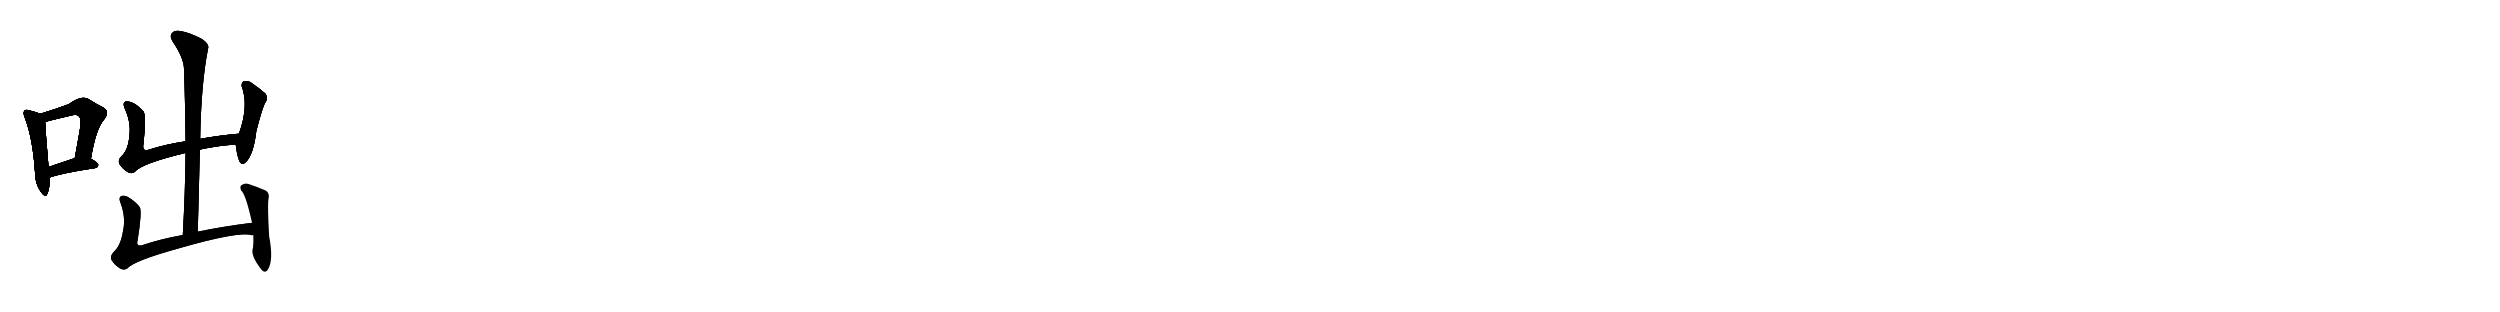 <svg version="1.1" viewBox="0 0 8192 1024" xmlns="http://www.w3.org/2000/svg">
  
  <g transform="scale(1, -1) translate(0, -900)" class="origin">
    <style type="text/css">
        .origin {display:none;}
        .hide {display:none;}
        .stroke {fill: #000000;}
        
.step1 {transform: translateX(1024px);}
.step2 {transform: translateX(2048px);}
.step3 {transform: translateX(3072px);}
.step4 {transform: translateX(4096px);}
.step5 {transform: translateX(5120px);}
.step6 {transform: translateX(6144px);}
.step7 {transform: translateX(7168px);}
.step8 {transform: translateX(8192px);}
.step9 {transform: translateX(9216px);}
.step10 {transform: translateX(10240px);}
.step11 {transform: translateX(11264px);}
.step12 {transform: translateX(12288px);}
.step13 {transform: translateX(13312px);}
.step14 {transform: translateX(14336px);}
.step15 {transform: translateX(15360px);}
.step16 {transform: translateX(16384px);}
.step17 {transform: translateX(17408px);}
.step18 {transform: translateX(18432px);}
.step19 {transform: translateX(19456px);}
.step20 {transform: translateX(20480px);}
.step21 {transform: translateX(21504px);}
.step22 {transform: translateX(22528px);}
.step23 {transform: translateX(23552px);}
.step24 {transform: translateX(24576px);}
.step25 {transform: translateX(25600px);}
.step26 {transform: translateX(26624px);}
.step27 {transform: translateX(27648px);}
.step28 {transform: translateX(28672px);}
.step29 {transform: translateX(29696px);}
    </style>

    <path d="M 131 527 Q 119 533 97 538 Q 85 542 81 538 Q 74 532 81 515 Q 108 445 115 331 Q 116 297 133 273 Q 149 249 155 265 Q 164 284 162 318 L 159 353 Q 149 471 148 500 C 147 520 147 520 131 527 Z" fill="lightgray"/>
    <path d="M 298 380 Q 314 477 340 507 Q 362 534 338 548 Q 317 558 289 576 Q 265 588 226 559 Q 187 544 131 527 C 102 518 119 491 148 500 Q 154 503 231 521 Q 253 527 259 518 Q 268 511 261 471 Q 254 431 245 382 C 240 352 293 350 298 380 Z" fill="lightgray"/>
    <path d="M 162 318 Q 204 333 311 349 Q 321 350 322 360 Q 322 367 298 380 L 245 382 Q 244 382 242 381 Q 196 365 159 353 C 130 344 134 308 162 318 Z" fill="lightgray"/>
    <path d="M 655 409 Q 664 413 675 414 Q 745 427 772 425 C 802 425 813 465 783 462 Q 716 456 656 445 L 608 437 Q 542 427 486 409 Q 465 403 470 429 Q 480 519 470 535 Q 437 571 411 567 Q 401 563 409 544 Q 430 499 424 454 Q 420 411 402 392 Q 384 376 392 362 Q 402 346 419 336 Q 432 329 442 337 Q 463 364 608 399 L 655 409 Z" fill="lightgray"/>
    <path d="M 772 425 L 773 423 Q 776 393 784 373 Q 791 357 804 367 Q 831 392 840 471 Q 861 552 870 565 Q 879 578 870 593 Q 852 609 822 630 Q 810 637 798 633 Q 791 630 792 617 Q 816 554 783 462 C 773 434 771 428 772 425 Z" fill="lightgray"/>
    <path d="M 648 141 Q 652 279 655 409 L 656 445 Q 659 628 682 742 Q 686 755 662 772 Q 620 794 592 798 Q 573 802 564 792 Q 555 782 565 765 Q 602 711 603 674 Q 607 560 608 437 L 608 399 Q 607 272 599 130 C 597 100 647 111 648 141 Z" fill="lightgray"/>
    <path d="M 826 170 Q 730 158 648 141 L 599 130 Q 526 117 464 96 Q 445 92 451 113 Q 466 207 458 221 Q 445 239 420 254 Q 410 260 399 258 Q 387 254 395 235 Q 413 187 403 142 Q 396 99 377 79 Q 358 61 366 47 Q 376 31 394 20 Q 407 13 418 21 Q 439 45 578 84 Q 785 144 826 129 Q 827 130 830 130 C 860 127 856 174 826 170 Z" fill="lightgray"/>
    <path d="M 830 130 Q 831 106 829 88 Q 819 64 857 16 Q 869 3 878 17 Q 897 47 882 126 Q 876 228 880 249 Q 884 265 872 275 Q 850 285 815 297 Q 802 301 791 293 Q 785 289 790 276 Q 805 264 826 170 L 830 130 Z" fill="lightgray"/></g>
<g transform="scale(1, -1) translate(0, -900)">
    <style type="text/css">
        .origin {display:none;}
        .hide {display:none;}
        .stroke {fill: #000000;}
        
.step1 {transform: translateX(1024px);}
.step2 {transform: translateX(2048px);}
.step3 {transform: translateX(3072px);}
.step4 {transform: translateX(4096px);}
.step5 {transform: translateX(5120px);}
.step6 {transform: translateX(6144px);}
.step7 {transform: translateX(7168px);}
.step8 {transform: translateX(8192px);}
.step9 {transform: translateX(9216px);}
.step10 {transform: translateX(10240px);}
.step11 {transform: translateX(11264px);}
.step12 {transform: translateX(12288px);}
.step13 {transform: translateX(13312px);}
.step14 {transform: translateX(14336px);}
.step15 {transform: translateX(15360px);}
.step16 {transform: translateX(16384px);}
.step17 {transform: translateX(17408px);}
.step18 {transform: translateX(18432px);}
.step19 {transform: translateX(19456px);}
.step20 {transform: translateX(20480px);}
.step21 {transform: translateX(21504px);}
.step22 {transform: translateX(22528px);}
.step23 {transform: translateX(23552px);}
.step24 {transform: translateX(24576px);}
.step25 {transform: translateX(25600px);}
.step26 {transform: translateX(26624px);}
.step27 {transform: translateX(27648px);}
.step28 {transform: translateX(28672px);}
.step29 {transform: translateX(29696px);}
    </style>

    <path d="M 131 527 Q 119 533 97 538 Q 85 542 81 538 Q 74 532 81 515 Q 108 445 115 331 Q 116 297 133 273 Q 149 249 155 265 Q 164 284 162 318 L 159 353 Q 149 471 148 500 C 147 520 147 520 131 527 Z" fill="lightgray" class="stroke step0"/>
    <path d="M 298 380 Q 314 477 340 507 Q 362 534 338 548 Q 317 558 289 576 Q 265 588 226 559 Q 187 544 131 527 C 102 518 119 491 148 500 Q 154 503 231 521 Q 253 527 259 518 Q 268 511 261 471 Q 254 431 245 382 C 240 352 293 350 298 380 Z" fill="lightgray" class="hide"/>
    <path d="M 162 318 Q 204 333 311 349 Q 321 350 322 360 Q 322 367 298 380 L 245 382 Q 244 382 242 381 Q 196 365 159 353 C 130 344 134 308 162 318 Z" fill="lightgray" class="hide"/>
    <path d="M 655 409 Q 664 413 675 414 Q 745 427 772 425 C 802 425 813 465 783 462 Q 716 456 656 445 L 608 437 Q 542 427 486 409 Q 465 403 470 429 Q 480 519 470 535 Q 437 571 411 567 Q 401 563 409 544 Q 430 499 424 454 Q 420 411 402 392 Q 384 376 392 362 Q 402 346 419 336 Q 432 329 442 337 Q 463 364 608 399 L 655 409 Z" fill="lightgray" class="hide"/>
    <path d="M 772 425 L 773 423 Q 776 393 784 373 Q 791 357 804 367 Q 831 392 840 471 Q 861 552 870 565 Q 879 578 870 593 Q 852 609 822 630 Q 810 637 798 633 Q 791 630 792 617 Q 816 554 783 462 C 773 434 771 428 772 425 Z" fill="lightgray" class="hide"/>
    <path d="M 648 141 Q 652 279 655 409 L 656 445 Q 659 628 682 742 Q 686 755 662 772 Q 620 794 592 798 Q 573 802 564 792 Q 555 782 565 765 Q 602 711 603 674 Q 607 560 608 437 L 608 399 Q 607 272 599 130 C 597 100 647 111 648 141 Z" fill="lightgray" class="hide"/>
    <path d="M 826 170 Q 730 158 648 141 L 599 130 Q 526 117 464 96 Q 445 92 451 113 Q 466 207 458 221 Q 445 239 420 254 Q 410 260 399 258 Q 387 254 395 235 Q 413 187 403 142 Q 396 99 377 79 Q 358 61 366 47 Q 376 31 394 20 Q 407 13 418 21 Q 439 45 578 84 Q 785 144 826 129 Q 827 130 830 130 C 860 127 856 174 826 170 Z" fill="lightgray" class="hide"/>
    <path d="M 830 130 Q 831 106 829 88 Q 819 64 857 16 Q 869 3 878 17 Q 897 47 882 126 Q 876 228 880 249 Q 884 265 872 275 Q 850 285 815 297 Q 802 301 791 293 Q 785 289 790 276 Q 805 264 826 170 L 830 130 Z" fill="lightgray" class="hide"/></g><g transform="scale(1, -1) translate(0, -900)">
    <style type="text/css">
        .origin {display:none;}
        .hide {display:none;}
        .stroke {fill: #000000;}
        
.step1 {transform: translateX(1024px);}
.step2 {transform: translateX(2048px);}
.step3 {transform: translateX(3072px);}
.step4 {transform: translateX(4096px);}
.step5 {transform: translateX(5120px);}
.step6 {transform: translateX(6144px);}
.step7 {transform: translateX(7168px);}
.step8 {transform: translateX(8192px);}
.step9 {transform: translateX(9216px);}
.step10 {transform: translateX(10240px);}
.step11 {transform: translateX(11264px);}
.step12 {transform: translateX(12288px);}
.step13 {transform: translateX(13312px);}
.step14 {transform: translateX(14336px);}
.step15 {transform: translateX(15360px);}
.step16 {transform: translateX(16384px);}
.step17 {transform: translateX(17408px);}
.step18 {transform: translateX(18432px);}
.step19 {transform: translateX(19456px);}
.step20 {transform: translateX(20480px);}
.step21 {transform: translateX(21504px);}
.step22 {transform: translateX(22528px);}
.step23 {transform: translateX(23552px);}
.step24 {transform: translateX(24576px);}
.step25 {transform: translateX(25600px);}
.step26 {transform: translateX(26624px);}
.step27 {transform: translateX(27648px);}
.step28 {transform: translateX(28672px);}
.step29 {transform: translateX(29696px);}
    </style>

    <path d="M 131 527 Q 119 533 97 538 Q 85 542 81 538 Q 74 532 81 515 Q 108 445 115 331 Q 116 297 133 273 Q 149 249 155 265 Q 164 284 162 318 L 159 353 Q 149 471 148 500 C 147 520 147 520 131 527 Z" fill="lightgray" class="stroke step1"/>
    <path d="M 298 380 Q 314 477 340 507 Q 362 534 338 548 Q 317 558 289 576 Q 265 588 226 559 Q 187 544 131 527 C 102 518 119 491 148 500 Q 154 503 231 521 Q 253 527 259 518 Q 268 511 261 471 Q 254 431 245 382 C 240 352 293 350 298 380 Z" fill="lightgray" class="stroke step1"/>
    <path d="M 162 318 Q 204 333 311 349 Q 321 350 322 360 Q 322 367 298 380 L 245 382 Q 244 382 242 381 Q 196 365 159 353 C 130 344 134 308 162 318 Z" fill="lightgray" class="hide"/>
    <path d="M 655 409 Q 664 413 675 414 Q 745 427 772 425 C 802 425 813 465 783 462 Q 716 456 656 445 L 608 437 Q 542 427 486 409 Q 465 403 470 429 Q 480 519 470 535 Q 437 571 411 567 Q 401 563 409 544 Q 430 499 424 454 Q 420 411 402 392 Q 384 376 392 362 Q 402 346 419 336 Q 432 329 442 337 Q 463 364 608 399 L 655 409 Z" fill="lightgray" class="hide"/>
    <path d="M 772 425 L 773 423 Q 776 393 784 373 Q 791 357 804 367 Q 831 392 840 471 Q 861 552 870 565 Q 879 578 870 593 Q 852 609 822 630 Q 810 637 798 633 Q 791 630 792 617 Q 816 554 783 462 C 773 434 771 428 772 425 Z" fill="lightgray" class="hide"/>
    <path d="M 648 141 Q 652 279 655 409 L 656 445 Q 659 628 682 742 Q 686 755 662 772 Q 620 794 592 798 Q 573 802 564 792 Q 555 782 565 765 Q 602 711 603 674 Q 607 560 608 437 L 608 399 Q 607 272 599 130 C 597 100 647 111 648 141 Z" fill="lightgray" class="hide"/>
    <path d="M 826 170 Q 730 158 648 141 L 599 130 Q 526 117 464 96 Q 445 92 451 113 Q 466 207 458 221 Q 445 239 420 254 Q 410 260 399 258 Q 387 254 395 235 Q 413 187 403 142 Q 396 99 377 79 Q 358 61 366 47 Q 376 31 394 20 Q 407 13 418 21 Q 439 45 578 84 Q 785 144 826 129 Q 827 130 830 130 C 860 127 856 174 826 170 Z" fill="lightgray" class="hide"/>
    <path d="M 830 130 Q 831 106 829 88 Q 819 64 857 16 Q 869 3 878 17 Q 897 47 882 126 Q 876 228 880 249 Q 884 265 872 275 Q 850 285 815 297 Q 802 301 791 293 Q 785 289 790 276 Q 805 264 826 170 L 830 130 Z" fill="lightgray" class="hide"/></g><g transform="scale(1, -1) translate(0, -900)">
    <style type="text/css">
        .origin {display:none;}
        .hide {display:none;}
        .stroke {fill: #000000;}
        
.step1 {transform: translateX(1024px);}
.step2 {transform: translateX(2048px);}
.step3 {transform: translateX(3072px);}
.step4 {transform: translateX(4096px);}
.step5 {transform: translateX(5120px);}
.step6 {transform: translateX(6144px);}
.step7 {transform: translateX(7168px);}
.step8 {transform: translateX(8192px);}
.step9 {transform: translateX(9216px);}
.step10 {transform: translateX(10240px);}
.step11 {transform: translateX(11264px);}
.step12 {transform: translateX(12288px);}
.step13 {transform: translateX(13312px);}
.step14 {transform: translateX(14336px);}
.step15 {transform: translateX(15360px);}
.step16 {transform: translateX(16384px);}
.step17 {transform: translateX(17408px);}
.step18 {transform: translateX(18432px);}
.step19 {transform: translateX(19456px);}
.step20 {transform: translateX(20480px);}
.step21 {transform: translateX(21504px);}
.step22 {transform: translateX(22528px);}
.step23 {transform: translateX(23552px);}
.step24 {transform: translateX(24576px);}
.step25 {transform: translateX(25600px);}
.step26 {transform: translateX(26624px);}
.step27 {transform: translateX(27648px);}
.step28 {transform: translateX(28672px);}
.step29 {transform: translateX(29696px);}
    </style>

    <path d="M 131 527 Q 119 533 97 538 Q 85 542 81 538 Q 74 532 81 515 Q 108 445 115 331 Q 116 297 133 273 Q 149 249 155 265 Q 164 284 162 318 L 159 353 Q 149 471 148 500 C 147 520 147 520 131 527 Z" fill="lightgray" class="stroke step2"/>
    <path d="M 298 380 Q 314 477 340 507 Q 362 534 338 548 Q 317 558 289 576 Q 265 588 226 559 Q 187 544 131 527 C 102 518 119 491 148 500 Q 154 503 231 521 Q 253 527 259 518 Q 268 511 261 471 Q 254 431 245 382 C 240 352 293 350 298 380 Z" fill="lightgray" class="stroke step2"/>
    <path d="M 162 318 Q 204 333 311 349 Q 321 350 322 360 Q 322 367 298 380 L 245 382 Q 244 382 242 381 Q 196 365 159 353 C 130 344 134 308 162 318 Z" fill="lightgray" class="stroke step2"/>
    <path d="M 655 409 Q 664 413 675 414 Q 745 427 772 425 C 802 425 813 465 783 462 Q 716 456 656 445 L 608 437 Q 542 427 486 409 Q 465 403 470 429 Q 480 519 470 535 Q 437 571 411 567 Q 401 563 409 544 Q 430 499 424 454 Q 420 411 402 392 Q 384 376 392 362 Q 402 346 419 336 Q 432 329 442 337 Q 463 364 608 399 L 655 409 Z" fill="lightgray" class="hide"/>
    <path d="M 772 425 L 773 423 Q 776 393 784 373 Q 791 357 804 367 Q 831 392 840 471 Q 861 552 870 565 Q 879 578 870 593 Q 852 609 822 630 Q 810 637 798 633 Q 791 630 792 617 Q 816 554 783 462 C 773 434 771 428 772 425 Z" fill="lightgray" class="hide"/>
    <path d="M 648 141 Q 652 279 655 409 L 656 445 Q 659 628 682 742 Q 686 755 662 772 Q 620 794 592 798 Q 573 802 564 792 Q 555 782 565 765 Q 602 711 603 674 Q 607 560 608 437 L 608 399 Q 607 272 599 130 C 597 100 647 111 648 141 Z" fill="lightgray" class="hide"/>
    <path d="M 826 170 Q 730 158 648 141 L 599 130 Q 526 117 464 96 Q 445 92 451 113 Q 466 207 458 221 Q 445 239 420 254 Q 410 260 399 258 Q 387 254 395 235 Q 413 187 403 142 Q 396 99 377 79 Q 358 61 366 47 Q 376 31 394 20 Q 407 13 418 21 Q 439 45 578 84 Q 785 144 826 129 Q 827 130 830 130 C 860 127 856 174 826 170 Z" fill="lightgray" class="hide"/>
    <path d="M 830 130 Q 831 106 829 88 Q 819 64 857 16 Q 869 3 878 17 Q 897 47 882 126 Q 876 228 880 249 Q 884 265 872 275 Q 850 285 815 297 Q 802 301 791 293 Q 785 289 790 276 Q 805 264 826 170 L 830 130 Z" fill="lightgray" class="hide"/></g><g transform="scale(1, -1) translate(0, -900)">
    <style type="text/css">
        .origin {display:none;}
        .hide {display:none;}
        .stroke {fill: #000000;}
        
.step1 {transform: translateX(1024px);}
.step2 {transform: translateX(2048px);}
.step3 {transform: translateX(3072px);}
.step4 {transform: translateX(4096px);}
.step5 {transform: translateX(5120px);}
.step6 {transform: translateX(6144px);}
.step7 {transform: translateX(7168px);}
.step8 {transform: translateX(8192px);}
.step9 {transform: translateX(9216px);}
.step10 {transform: translateX(10240px);}
.step11 {transform: translateX(11264px);}
.step12 {transform: translateX(12288px);}
.step13 {transform: translateX(13312px);}
.step14 {transform: translateX(14336px);}
.step15 {transform: translateX(15360px);}
.step16 {transform: translateX(16384px);}
.step17 {transform: translateX(17408px);}
.step18 {transform: translateX(18432px);}
.step19 {transform: translateX(19456px);}
.step20 {transform: translateX(20480px);}
.step21 {transform: translateX(21504px);}
.step22 {transform: translateX(22528px);}
.step23 {transform: translateX(23552px);}
.step24 {transform: translateX(24576px);}
.step25 {transform: translateX(25600px);}
.step26 {transform: translateX(26624px);}
.step27 {transform: translateX(27648px);}
.step28 {transform: translateX(28672px);}
.step29 {transform: translateX(29696px);}
    </style>

    <path d="M 131 527 Q 119 533 97 538 Q 85 542 81 538 Q 74 532 81 515 Q 108 445 115 331 Q 116 297 133 273 Q 149 249 155 265 Q 164 284 162 318 L 159 353 Q 149 471 148 500 C 147 520 147 520 131 527 Z" fill="lightgray" class="stroke step3"/>
    <path d="M 298 380 Q 314 477 340 507 Q 362 534 338 548 Q 317 558 289 576 Q 265 588 226 559 Q 187 544 131 527 C 102 518 119 491 148 500 Q 154 503 231 521 Q 253 527 259 518 Q 268 511 261 471 Q 254 431 245 382 C 240 352 293 350 298 380 Z" fill="lightgray" class="stroke step3"/>
    <path d="M 162 318 Q 204 333 311 349 Q 321 350 322 360 Q 322 367 298 380 L 245 382 Q 244 382 242 381 Q 196 365 159 353 C 130 344 134 308 162 318 Z" fill="lightgray" class="stroke step3"/>
    <path d="M 655 409 Q 664 413 675 414 Q 745 427 772 425 C 802 425 813 465 783 462 Q 716 456 656 445 L 608 437 Q 542 427 486 409 Q 465 403 470 429 Q 480 519 470 535 Q 437 571 411 567 Q 401 563 409 544 Q 430 499 424 454 Q 420 411 402 392 Q 384 376 392 362 Q 402 346 419 336 Q 432 329 442 337 Q 463 364 608 399 L 655 409 Z" fill="lightgray" class="stroke step3"/>
    <path d="M 772 425 L 773 423 Q 776 393 784 373 Q 791 357 804 367 Q 831 392 840 471 Q 861 552 870 565 Q 879 578 870 593 Q 852 609 822 630 Q 810 637 798 633 Q 791 630 792 617 Q 816 554 783 462 C 773 434 771 428 772 425 Z" fill="lightgray" class="hide"/>
    <path d="M 648 141 Q 652 279 655 409 L 656 445 Q 659 628 682 742 Q 686 755 662 772 Q 620 794 592 798 Q 573 802 564 792 Q 555 782 565 765 Q 602 711 603 674 Q 607 560 608 437 L 608 399 Q 607 272 599 130 C 597 100 647 111 648 141 Z" fill="lightgray" class="hide"/>
    <path d="M 826 170 Q 730 158 648 141 L 599 130 Q 526 117 464 96 Q 445 92 451 113 Q 466 207 458 221 Q 445 239 420 254 Q 410 260 399 258 Q 387 254 395 235 Q 413 187 403 142 Q 396 99 377 79 Q 358 61 366 47 Q 376 31 394 20 Q 407 13 418 21 Q 439 45 578 84 Q 785 144 826 129 Q 827 130 830 130 C 860 127 856 174 826 170 Z" fill="lightgray" class="hide"/>
    <path d="M 830 130 Q 831 106 829 88 Q 819 64 857 16 Q 869 3 878 17 Q 897 47 882 126 Q 876 228 880 249 Q 884 265 872 275 Q 850 285 815 297 Q 802 301 791 293 Q 785 289 790 276 Q 805 264 826 170 L 830 130 Z" fill="lightgray" class="hide"/></g><g transform="scale(1, -1) translate(0, -900)">
    <style type="text/css">
        .origin {display:none;}
        .hide {display:none;}
        .stroke {fill: #000000;}
        
.step1 {transform: translateX(1024px);}
.step2 {transform: translateX(2048px);}
.step3 {transform: translateX(3072px);}
.step4 {transform: translateX(4096px);}
.step5 {transform: translateX(5120px);}
.step6 {transform: translateX(6144px);}
.step7 {transform: translateX(7168px);}
.step8 {transform: translateX(8192px);}
.step9 {transform: translateX(9216px);}
.step10 {transform: translateX(10240px);}
.step11 {transform: translateX(11264px);}
.step12 {transform: translateX(12288px);}
.step13 {transform: translateX(13312px);}
.step14 {transform: translateX(14336px);}
.step15 {transform: translateX(15360px);}
.step16 {transform: translateX(16384px);}
.step17 {transform: translateX(17408px);}
.step18 {transform: translateX(18432px);}
.step19 {transform: translateX(19456px);}
.step20 {transform: translateX(20480px);}
.step21 {transform: translateX(21504px);}
.step22 {transform: translateX(22528px);}
.step23 {transform: translateX(23552px);}
.step24 {transform: translateX(24576px);}
.step25 {transform: translateX(25600px);}
.step26 {transform: translateX(26624px);}
.step27 {transform: translateX(27648px);}
.step28 {transform: translateX(28672px);}
.step29 {transform: translateX(29696px);}
    </style>

    <path d="M 131 527 Q 119 533 97 538 Q 85 542 81 538 Q 74 532 81 515 Q 108 445 115 331 Q 116 297 133 273 Q 149 249 155 265 Q 164 284 162 318 L 159 353 Q 149 471 148 500 C 147 520 147 520 131 527 Z" fill="lightgray" class="stroke step4"/>
    <path d="M 298 380 Q 314 477 340 507 Q 362 534 338 548 Q 317 558 289 576 Q 265 588 226 559 Q 187 544 131 527 C 102 518 119 491 148 500 Q 154 503 231 521 Q 253 527 259 518 Q 268 511 261 471 Q 254 431 245 382 C 240 352 293 350 298 380 Z" fill="lightgray" class="stroke step4"/>
    <path d="M 162 318 Q 204 333 311 349 Q 321 350 322 360 Q 322 367 298 380 L 245 382 Q 244 382 242 381 Q 196 365 159 353 C 130 344 134 308 162 318 Z" fill="lightgray" class="stroke step4"/>
    <path d="M 655 409 Q 664 413 675 414 Q 745 427 772 425 C 802 425 813 465 783 462 Q 716 456 656 445 L 608 437 Q 542 427 486 409 Q 465 403 470 429 Q 480 519 470 535 Q 437 571 411 567 Q 401 563 409 544 Q 430 499 424 454 Q 420 411 402 392 Q 384 376 392 362 Q 402 346 419 336 Q 432 329 442 337 Q 463 364 608 399 L 655 409 Z" fill="lightgray" class="stroke step4"/>
    <path d="M 772 425 L 773 423 Q 776 393 784 373 Q 791 357 804 367 Q 831 392 840 471 Q 861 552 870 565 Q 879 578 870 593 Q 852 609 822 630 Q 810 637 798 633 Q 791 630 792 617 Q 816 554 783 462 C 773 434 771 428 772 425 Z" fill="lightgray" class="stroke step4"/>
    <path d="M 648 141 Q 652 279 655 409 L 656 445 Q 659 628 682 742 Q 686 755 662 772 Q 620 794 592 798 Q 573 802 564 792 Q 555 782 565 765 Q 602 711 603 674 Q 607 560 608 437 L 608 399 Q 607 272 599 130 C 597 100 647 111 648 141 Z" fill="lightgray" class="hide"/>
    <path d="M 826 170 Q 730 158 648 141 L 599 130 Q 526 117 464 96 Q 445 92 451 113 Q 466 207 458 221 Q 445 239 420 254 Q 410 260 399 258 Q 387 254 395 235 Q 413 187 403 142 Q 396 99 377 79 Q 358 61 366 47 Q 376 31 394 20 Q 407 13 418 21 Q 439 45 578 84 Q 785 144 826 129 Q 827 130 830 130 C 860 127 856 174 826 170 Z" fill="lightgray" class="hide"/>
    <path d="M 830 130 Q 831 106 829 88 Q 819 64 857 16 Q 869 3 878 17 Q 897 47 882 126 Q 876 228 880 249 Q 884 265 872 275 Q 850 285 815 297 Q 802 301 791 293 Q 785 289 790 276 Q 805 264 826 170 L 830 130 Z" fill="lightgray" class="hide"/></g><g transform="scale(1, -1) translate(0, -900)">
    <style type="text/css">
        .origin {display:none;}
        .hide {display:none;}
        .stroke {fill: #000000;}
        
.step1 {transform: translateX(1024px);}
.step2 {transform: translateX(2048px);}
.step3 {transform: translateX(3072px);}
.step4 {transform: translateX(4096px);}
.step5 {transform: translateX(5120px);}
.step6 {transform: translateX(6144px);}
.step7 {transform: translateX(7168px);}
.step8 {transform: translateX(8192px);}
.step9 {transform: translateX(9216px);}
.step10 {transform: translateX(10240px);}
.step11 {transform: translateX(11264px);}
.step12 {transform: translateX(12288px);}
.step13 {transform: translateX(13312px);}
.step14 {transform: translateX(14336px);}
.step15 {transform: translateX(15360px);}
.step16 {transform: translateX(16384px);}
.step17 {transform: translateX(17408px);}
.step18 {transform: translateX(18432px);}
.step19 {transform: translateX(19456px);}
.step20 {transform: translateX(20480px);}
.step21 {transform: translateX(21504px);}
.step22 {transform: translateX(22528px);}
.step23 {transform: translateX(23552px);}
.step24 {transform: translateX(24576px);}
.step25 {transform: translateX(25600px);}
.step26 {transform: translateX(26624px);}
.step27 {transform: translateX(27648px);}
.step28 {transform: translateX(28672px);}
.step29 {transform: translateX(29696px);}
    </style>

    <path d="M 131 527 Q 119 533 97 538 Q 85 542 81 538 Q 74 532 81 515 Q 108 445 115 331 Q 116 297 133 273 Q 149 249 155 265 Q 164 284 162 318 L 159 353 Q 149 471 148 500 C 147 520 147 520 131 527 Z" fill="lightgray" class="stroke step5"/>
    <path d="M 298 380 Q 314 477 340 507 Q 362 534 338 548 Q 317 558 289 576 Q 265 588 226 559 Q 187 544 131 527 C 102 518 119 491 148 500 Q 154 503 231 521 Q 253 527 259 518 Q 268 511 261 471 Q 254 431 245 382 C 240 352 293 350 298 380 Z" fill="lightgray" class="stroke step5"/>
    <path d="M 162 318 Q 204 333 311 349 Q 321 350 322 360 Q 322 367 298 380 L 245 382 Q 244 382 242 381 Q 196 365 159 353 C 130 344 134 308 162 318 Z" fill="lightgray" class="stroke step5"/>
    <path d="M 655 409 Q 664 413 675 414 Q 745 427 772 425 C 802 425 813 465 783 462 Q 716 456 656 445 L 608 437 Q 542 427 486 409 Q 465 403 470 429 Q 480 519 470 535 Q 437 571 411 567 Q 401 563 409 544 Q 430 499 424 454 Q 420 411 402 392 Q 384 376 392 362 Q 402 346 419 336 Q 432 329 442 337 Q 463 364 608 399 L 655 409 Z" fill="lightgray" class="stroke step5"/>
    <path d="M 772 425 L 773 423 Q 776 393 784 373 Q 791 357 804 367 Q 831 392 840 471 Q 861 552 870 565 Q 879 578 870 593 Q 852 609 822 630 Q 810 637 798 633 Q 791 630 792 617 Q 816 554 783 462 C 773 434 771 428 772 425 Z" fill="lightgray" class="stroke step5"/>
    <path d="M 648 141 Q 652 279 655 409 L 656 445 Q 659 628 682 742 Q 686 755 662 772 Q 620 794 592 798 Q 573 802 564 792 Q 555 782 565 765 Q 602 711 603 674 Q 607 560 608 437 L 608 399 Q 607 272 599 130 C 597 100 647 111 648 141 Z" fill="lightgray" class="stroke step5"/>
    <path d="M 826 170 Q 730 158 648 141 L 599 130 Q 526 117 464 96 Q 445 92 451 113 Q 466 207 458 221 Q 445 239 420 254 Q 410 260 399 258 Q 387 254 395 235 Q 413 187 403 142 Q 396 99 377 79 Q 358 61 366 47 Q 376 31 394 20 Q 407 13 418 21 Q 439 45 578 84 Q 785 144 826 129 Q 827 130 830 130 C 860 127 856 174 826 170 Z" fill="lightgray" class="hide"/>
    <path d="M 830 130 Q 831 106 829 88 Q 819 64 857 16 Q 869 3 878 17 Q 897 47 882 126 Q 876 228 880 249 Q 884 265 872 275 Q 850 285 815 297 Q 802 301 791 293 Q 785 289 790 276 Q 805 264 826 170 L 830 130 Z" fill="lightgray" class="hide"/></g><g transform="scale(1, -1) translate(0, -900)">
    <style type="text/css">
        .origin {display:none;}
        .hide {display:none;}
        .stroke {fill: #000000;}
        
.step1 {transform: translateX(1024px);}
.step2 {transform: translateX(2048px);}
.step3 {transform: translateX(3072px);}
.step4 {transform: translateX(4096px);}
.step5 {transform: translateX(5120px);}
.step6 {transform: translateX(6144px);}
.step7 {transform: translateX(7168px);}
.step8 {transform: translateX(8192px);}
.step9 {transform: translateX(9216px);}
.step10 {transform: translateX(10240px);}
.step11 {transform: translateX(11264px);}
.step12 {transform: translateX(12288px);}
.step13 {transform: translateX(13312px);}
.step14 {transform: translateX(14336px);}
.step15 {transform: translateX(15360px);}
.step16 {transform: translateX(16384px);}
.step17 {transform: translateX(17408px);}
.step18 {transform: translateX(18432px);}
.step19 {transform: translateX(19456px);}
.step20 {transform: translateX(20480px);}
.step21 {transform: translateX(21504px);}
.step22 {transform: translateX(22528px);}
.step23 {transform: translateX(23552px);}
.step24 {transform: translateX(24576px);}
.step25 {transform: translateX(25600px);}
.step26 {transform: translateX(26624px);}
.step27 {transform: translateX(27648px);}
.step28 {transform: translateX(28672px);}
.step29 {transform: translateX(29696px);}
    </style>

    <path d="M 131 527 Q 119 533 97 538 Q 85 542 81 538 Q 74 532 81 515 Q 108 445 115 331 Q 116 297 133 273 Q 149 249 155 265 Q 164 284 162 318 L 159 353 Q 149 471 148 500 C 147 520 147 520 131 527 Z" fill="lightgray" class="stroke step6"/>
    <path d="M 298 380 Q 314 477 340 507 Q 362 534 338 548 Q 317 558 289 576 Q 265 588 226 559 Q 187 544 131 527 C 102 518 119 491 148 500 Q 154 503 231 521 Q 253 527 259 518 Q 268 511 261 471 Q 254 431 245 382 C 240 352 293 350 298 380 Z" fill="lightgray" class="stroke step6"/>
    <path d="M 162 318 Q 204 333 311 349 Q 321 350 322 360 Q 322 367 298 380 L 245 382 Q 244 382 242 381 Q 196 365 159 353 C 130 344 134 308 162 318 Z" fill="lightgray" class="stroke step6"/>
    <path d="M 655 409 Q 664 413 675 414 Q 745 427 772 425 C 802 425 813 465 783 462 Q 716 456 656 445 L 608 437 Q 542 427 486 409 Q 465 403 470 429 Q 480 519 470 535 Q 437 571 411 567 Q 401 563 409 544 Q 430 499 424 454 Q 420 411 402 392 Q 384 376 392 362 Q 402 346 419 336 Q 432 329 442 337 Q 463 364 608 399 L 655 409 Z" fill="lightgray" class="stroke step6"/>
    <path d="M 772 425 L 773 423 Q 776 393 784 373 Q 791 357 804 367 Q 831 392 840 471 Q 861 552 870 565 Q 879 578 870 593 Q 852 609 822 630 Q 810 637 798 633 Q 791 630 792 617 Q 816 554 783 462 C 773 434 771 428 772 425 Z" fill="lightgray" class="stroke step6"/>
    <path d="M 648 141 Q 652 279 655 409 L 656 445 Q 659 628 682 742 Q 686 755 662 772 Q 620 794 592 798 Q 573 802 564 792 Q 555 782 565 765 Q 602 711 603 674 Q 607 560 608 437 L 608 399 Q 607 272 599 130 C 597 100 647 111 648 141 Z" fill="lightgray" class="stroke step6"/>
    <path d="M 826 170 Q 730 158 648 141 L 599 130 Q 526 117 464 96 Q 445 92 451 113 Q 466 207 458 221 Q 445 239 420 254 Q 410 260 399 258 Q 387 254 395 235 Q 413 187 403 142 Q 396 99 377 79 Q 358 61 366 47 Q 376 31 394 20 Q 407 13 418 21 Q 439 45 578 84 Q 785 144 826 129 Q 827 130 830 130 C 860 127 856 174 826 170 Z" fill="lightgray" class="stroke step6"/>
    <path d="M 830 130 Q 831 106 829 88 Q 819 64 857 16 Q 869 3 878 17 Q 897 47 882 126 Q 876 228 880 249 Q 884 265 872 275 Q 850 285 815 297 Q 802 301 791 293 Q 785 289 790 276 Q 805 264 826 170 L 830 130 Z" fill="lightgray" class="hide"/></g><g transform="scale(1, -1) translate(0, -900)">
    <style type="text/css">
        .origin {display:none;}
        .hide {display:none;}
        .stroke {fill: #000000;}
        
.step1 {transform: translateX(1024px);}
.step2 {transform: translateX(2048px);}
.step3 {transform: translateX(3072px);}
.step4 {transform: translateX(4096px);}
.step5 {transform: translateX(5120px);}
.step6 {transform: translateX(6144px);}
.step7 {transform: translateX(7168px);}
.step8 {transform: translateX(8192px);}
.step9 {transform: translateX(9216px);}
.step10 {transform: translateX(10240px);}
.step11 {transform: translateX(11264px);}
.step12 {transform: translateX(12288px);}
.step13 {transform: translateX(13312px);}
.step14 {transform: translateX(14336px);}
.step15 {transform: translateX(15360px);}
.step16 {transform: translateX(16384px);}
.step17 {transform: translateX(17408px);}
.step18 {transform: translateX(18432px);}
.step19 {transform: translateX(19456px);}
.step20 {transform: translateX(20480px);}
.step21 {transform: translateX(21504px);}
.step22 {transform: translateX(22528px);}
.step23 {transform: translateX(23552px);}
.step24 {transform: translateX(24576px);}
.step25 {transform: translateX(25600px);}
.step26 {transform: translateX(26624px);}
.step27 {transform: translateX(27648px);}
.step28 {transform: translateX(28672px);}
.step29 {transform: translateX(29696px);}
    </style>

    <path d="M 131 527 Q 119 533 97 538 Q 85 542 81 538 Q 74 532 81 515 Q 108 445 115 331 Q 116 297 133 273 Q 149 249 155 265 Q 164 284 162 318 L 159 353 Q 149 471 148 500 C 147 520 147 520 131 527 Z" fill="lightgray" class="stroke step7"/>
    <path d="M 298 380 Q 314 477 340 507 Q 362 534 338 548 Q 317 558 289 576 Q 265 588 226 559 Q 187 544 131 527 C 102 518 119 491 148 500 Q 154 503 231 521 Q 253 527 259 518 Q 268 511 261 471 Q 254 431 245 382 C 240 352 293 350 298 380 Z" fill="lightgray" class="stroke step7"/>
    <path d="M 162 318 Q 204 333 311 349 Q 321 350 322 360 Q 322 367 298 380 L 245 382 Q 244 382 242 381 Q 196 365 159 353 C 130 344 134 308 162 318 Z" fill="lightgray" class="stroke step7"/>
    <path d="M 655 409 Q 664 413 675 414 Q 745 427 772 425 C 802 425 813 465 783 462 Q 716 456 656 445 L 608 437 Q 542 427 486 409 Q 465 403 470 429 Q 480 519 470 535 Q 437 571 411 567 Q 401 563 409 544 Q 430 499 424 454 Q 420 411 402 392 Q 384 376 392 362 Q 402 346 419 336 Q 432 329 442 337 Q 463 364 608 399 L 655 409 Z" fill="lightgray" class="stroke step7"/>
    <path d="M 772 425 L 773 423 Q 776 393 784 373 Q 791 357 804 367 Q 831 392 840 471 Q 861 552 870 565 Q 879 578 870 593 Q 852 609 822 630 Q 810 637 798 633 Q 791 630 792 617 Q 816 554 783 462 C 773 434 771 428 772 425 Z" fill="lightgray" class="stroke step7"/>
    <path d="M 648 141 Q 652 279 655 409 L 656 445 Q 659 628 682 742 Q 686 755 662 772 Q 620 794 592 798 Q 573 802 564 792 Q 555 782 565 765 Q 602 711 603 674 Q 607 560 608 437 L 608 399 Q 607 272 599 130 C 597 100 647 111 648 141 Z" fill="lightgray" class="stroke step7"/>
    <path d="M 826 170 Q 730 158 648 141 L 599 130 Q 526 117 464 96 Q 445 92 451 113 Q 466 207 458 221 Q 445 239 420 254 Q 410 260 399 258 Q 387 254 395 235 Q 413 187 403 142 Q 396 99 377 79 Q 358 61 366 47 Q 376 31 394 20 Q 407 13 418 21 Q 439 45 578 84 Q 785 144 826 129 Q 827 130 830 130 C 860 127 856 174 826 170 Z" fill="lightgray" class="stroke step7"/>
    <path d="M 830 130 Q 831 106 829 88 Q 819 64 857 16 Q 869 3 878 17 Q 897 47 882 126 Q 876 228 880 249 Q 884 265 872 275 Q 850 285 815 297 Q 802 301 791 293 Q 785 289 790 276 Q 805 264 826 170 L 830 130 Z" fill="lightgray" class="stroke step7"/></g></svg>